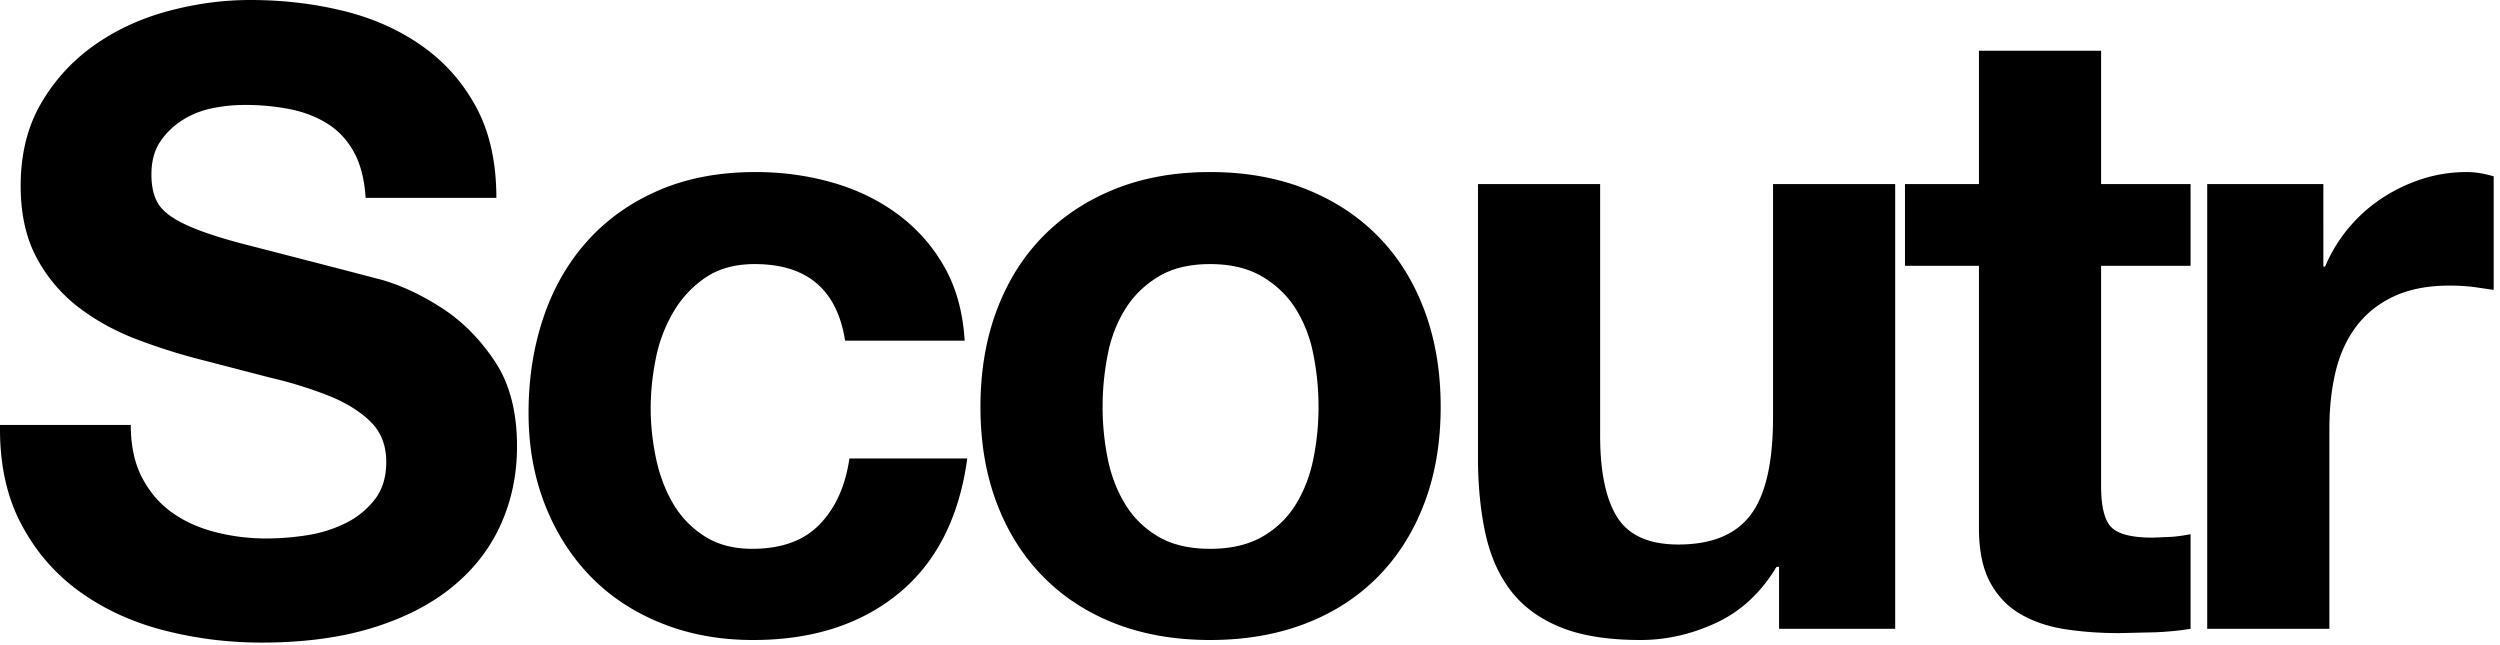 <svg xmlns="http://www.w3.org/2000/svg" width="93" height="24" xmlns:v="https://vecta.io/nano"><path d="M4.865 15.808H.001c-.021 1.408.235 2.624.768 3.648s1.253 1.867 2.16 2.528 1.952 1.147 3.136 1.456 2.405.464 3.664.464c1.557 0 2.928-.181 4.112-.544s2.176-.869 2.976-1.52 1.403-1.424 1.808-2.32.608-1.867.608-2.912c0-1.28-.272-2.331-.816-3.152s-1.189-1.477-1.936-1.968-1.499-.848-2.256-1.072l-1.776-.464-3.472-.896c-.885-.235-1.579-.469-2.08-.704s-.837-.491-1.008-.768-.256-.64-.256-1.088c0-.491.107-.896.32-1.216a2.78 2.78 0 0 1 .816-.8c.331-.213.699-.363 1.104-.448a5.89 5.89 0 0 1 1.216-.128 8.57 8.57 0 0 1 1.712.16c.523.107.987.288 1.392.544s.731.608.976 1.056.389 1.013.432 1.696h4.864c0-1.323-.251-2.448-.752-3.376s-1.179-1.691-2.032-2.288S13.852.667 12.753.4 10.508 0 9.313 0C8.289 0 7.265.139 6.241.416S4.3 1.12 3.489 1.696s-1.467 1.296-1.968 2.16S.769 5.739.769 6.912c0 1.045.197 1.936.592 2.672a5.65 5.65 0 0 0 1.552 1.84c.64.491 1.365.891 2.176 1.2a21.88 21.88 0 0 0 2.496.784l2.464.64a15.49 15.49 0 0 1 2.176.672c.64.256 1.157.576 1.552.96s.592.885.592 1.504c0 .576-.149 1.051-.448 1.424a3.14 3.14 0 0 1-1.12.88 5.01 5.01 0 0 1-1.44.432 10.01 10.01 0 0 1-1.44.112c-.661 0-1.301-.08-1.92-.24s-1.157-.405-1.616-.736-.827-.763-1.104-1.296-.416-1.184-.416-1.952zm26.572-3.136h4.448c-.064-1.067-.32-1.989-.768-2.768a6.25 6.25 0 0 0-1.744-1.952c-.715-.523-1.525-.912-2.432-1.168S29.091 6.4 28.11 6.4c-1.344 0-2.539.224-3.584.672s-1.931 1.072-2.656 1.872-1.275 1.749-1.648 2.848-.56 2.288-.56 3.568c0 1.237.203 2.373.608 3.408s.971 1.925 1.696 2.672 1.605 1.328 2.64 1.744 2.171.624 3.408.624c2.197 0 4-.576 5.408-1.728s2.261-2.827 2.56-5.024h-4.384c-.149 1.024-.517 1.84-1.104 2.448s-1.424.912-2.512.912c-.704 0-1.301-.16-1.792-.48s-.88-.731-1.168-1.232-.496-1.061-.624-1.68-.192-1.227-.192-1.824c0-.619.064-1.243.192-1.872a5.53 5.53 0 0 1 .656-1.728 3.94 3.94 0 0 1 1.2-1.28c.491-.331 1.099-.496 1.824-.496 1.941 0 3.061.949 3.36 2.848zm9.58 2.464a9.93 9.93 0 0 1 .192-1.952 4.98 4.98 0 0 1 .656-1.696c.309-.491.72-.891 1.232-1.2s1.152-.464 1.92-.464 1.413.155 1.936.464.939.709 1.248 1.2a4.98 4.98 0 0 1 .656 1.696 9.93 9.93 0 0 1 .192 1.952 9.69 9.69 0 0 1-.192 1.936c-.128.629-.347 1.195-.656 1.696s-.725.901-1.248 1.2-1.168.448-1.936.448-1.408-.149-1.92-.448-.923-.699-1.232-1.2-.528-1.067-.656-1.696a9.69 9.69 0 0 1-.192-1.936zm-4.544 0c0 1.323.203 2.517.608 3.584s.981 1.979 1.728 2.736 1.643 1.339 2.688 1.744 2.219.608 3.52.608 2.48-.203 3.536-.608 1.957-.987 2.704-1.744 1.323-1.669 1.728-2.736.608-2.261.608-3.584-.203-2.523-.608-3.6-.981-1.995-1.728-2.752-1.648-1.344-2.704-1.76-2.235-.624-3.536-.624-2.475.208-3.52.624-1.941 1.003-2.688 1.76-1.323 1.675-1.728 2.752-.608 2.277-.608 3.6zm34.028 8.256V6.848h-4.544v8.672c0 1.685-.277 2.896-.832 3.632s-1.451 1.104-2.688 1.104c-1.088 0-1.845-.336-2.272-1.008s-.64-1.691-.64-3.056V6.848h-4.544v10.176c0 1.024.091 1.957.272 2.8s.496 1.557.944 2.144 1.061 1.04 1.84 1.36 1.776.48 2.992.48c.96 0 1.899-.213 2.816-.64s1.664-1.12 2.24-2.08h.096v2.304h4.32zm7.66-16.544v-4.96h-4.544v4.96h-2.752v3.04h2.752v9.76c0 .832.139 1.504.416 2.016s.656.907 1.136 1.184 1.035.464 1.664.56 1.296.144 2 .144l1.376-.032c.469-.021.896-.064 1.28-.128v-3.52c-.213.043-.437.075-.672.096l-.736.032c-.768 0-1.28-.128-1.536-.384s-.384-.768-.384-1.536V9.888h3.328v-3.04h-3.328zm3.948 0v16.544h4.544v-7.456c0-.747.075-1.44.224-2.08s.4-1.2.752-1.68.816-.859 1.392-1.136 1.28-.416 2.112-.416c.277 0 .565.016.864.048l.768.112V6.56c-.363-.107-.693-.16-.992-.16-.576 0-1.131.085-1.664.256a6.1 6.1 0 0 0-1.504.72 5.66 5.66 0 0 0-1.248 1.12 5.59 5.59 0 0 0-.864 1.424h-.064V6.848h-4.32z"/></svg>